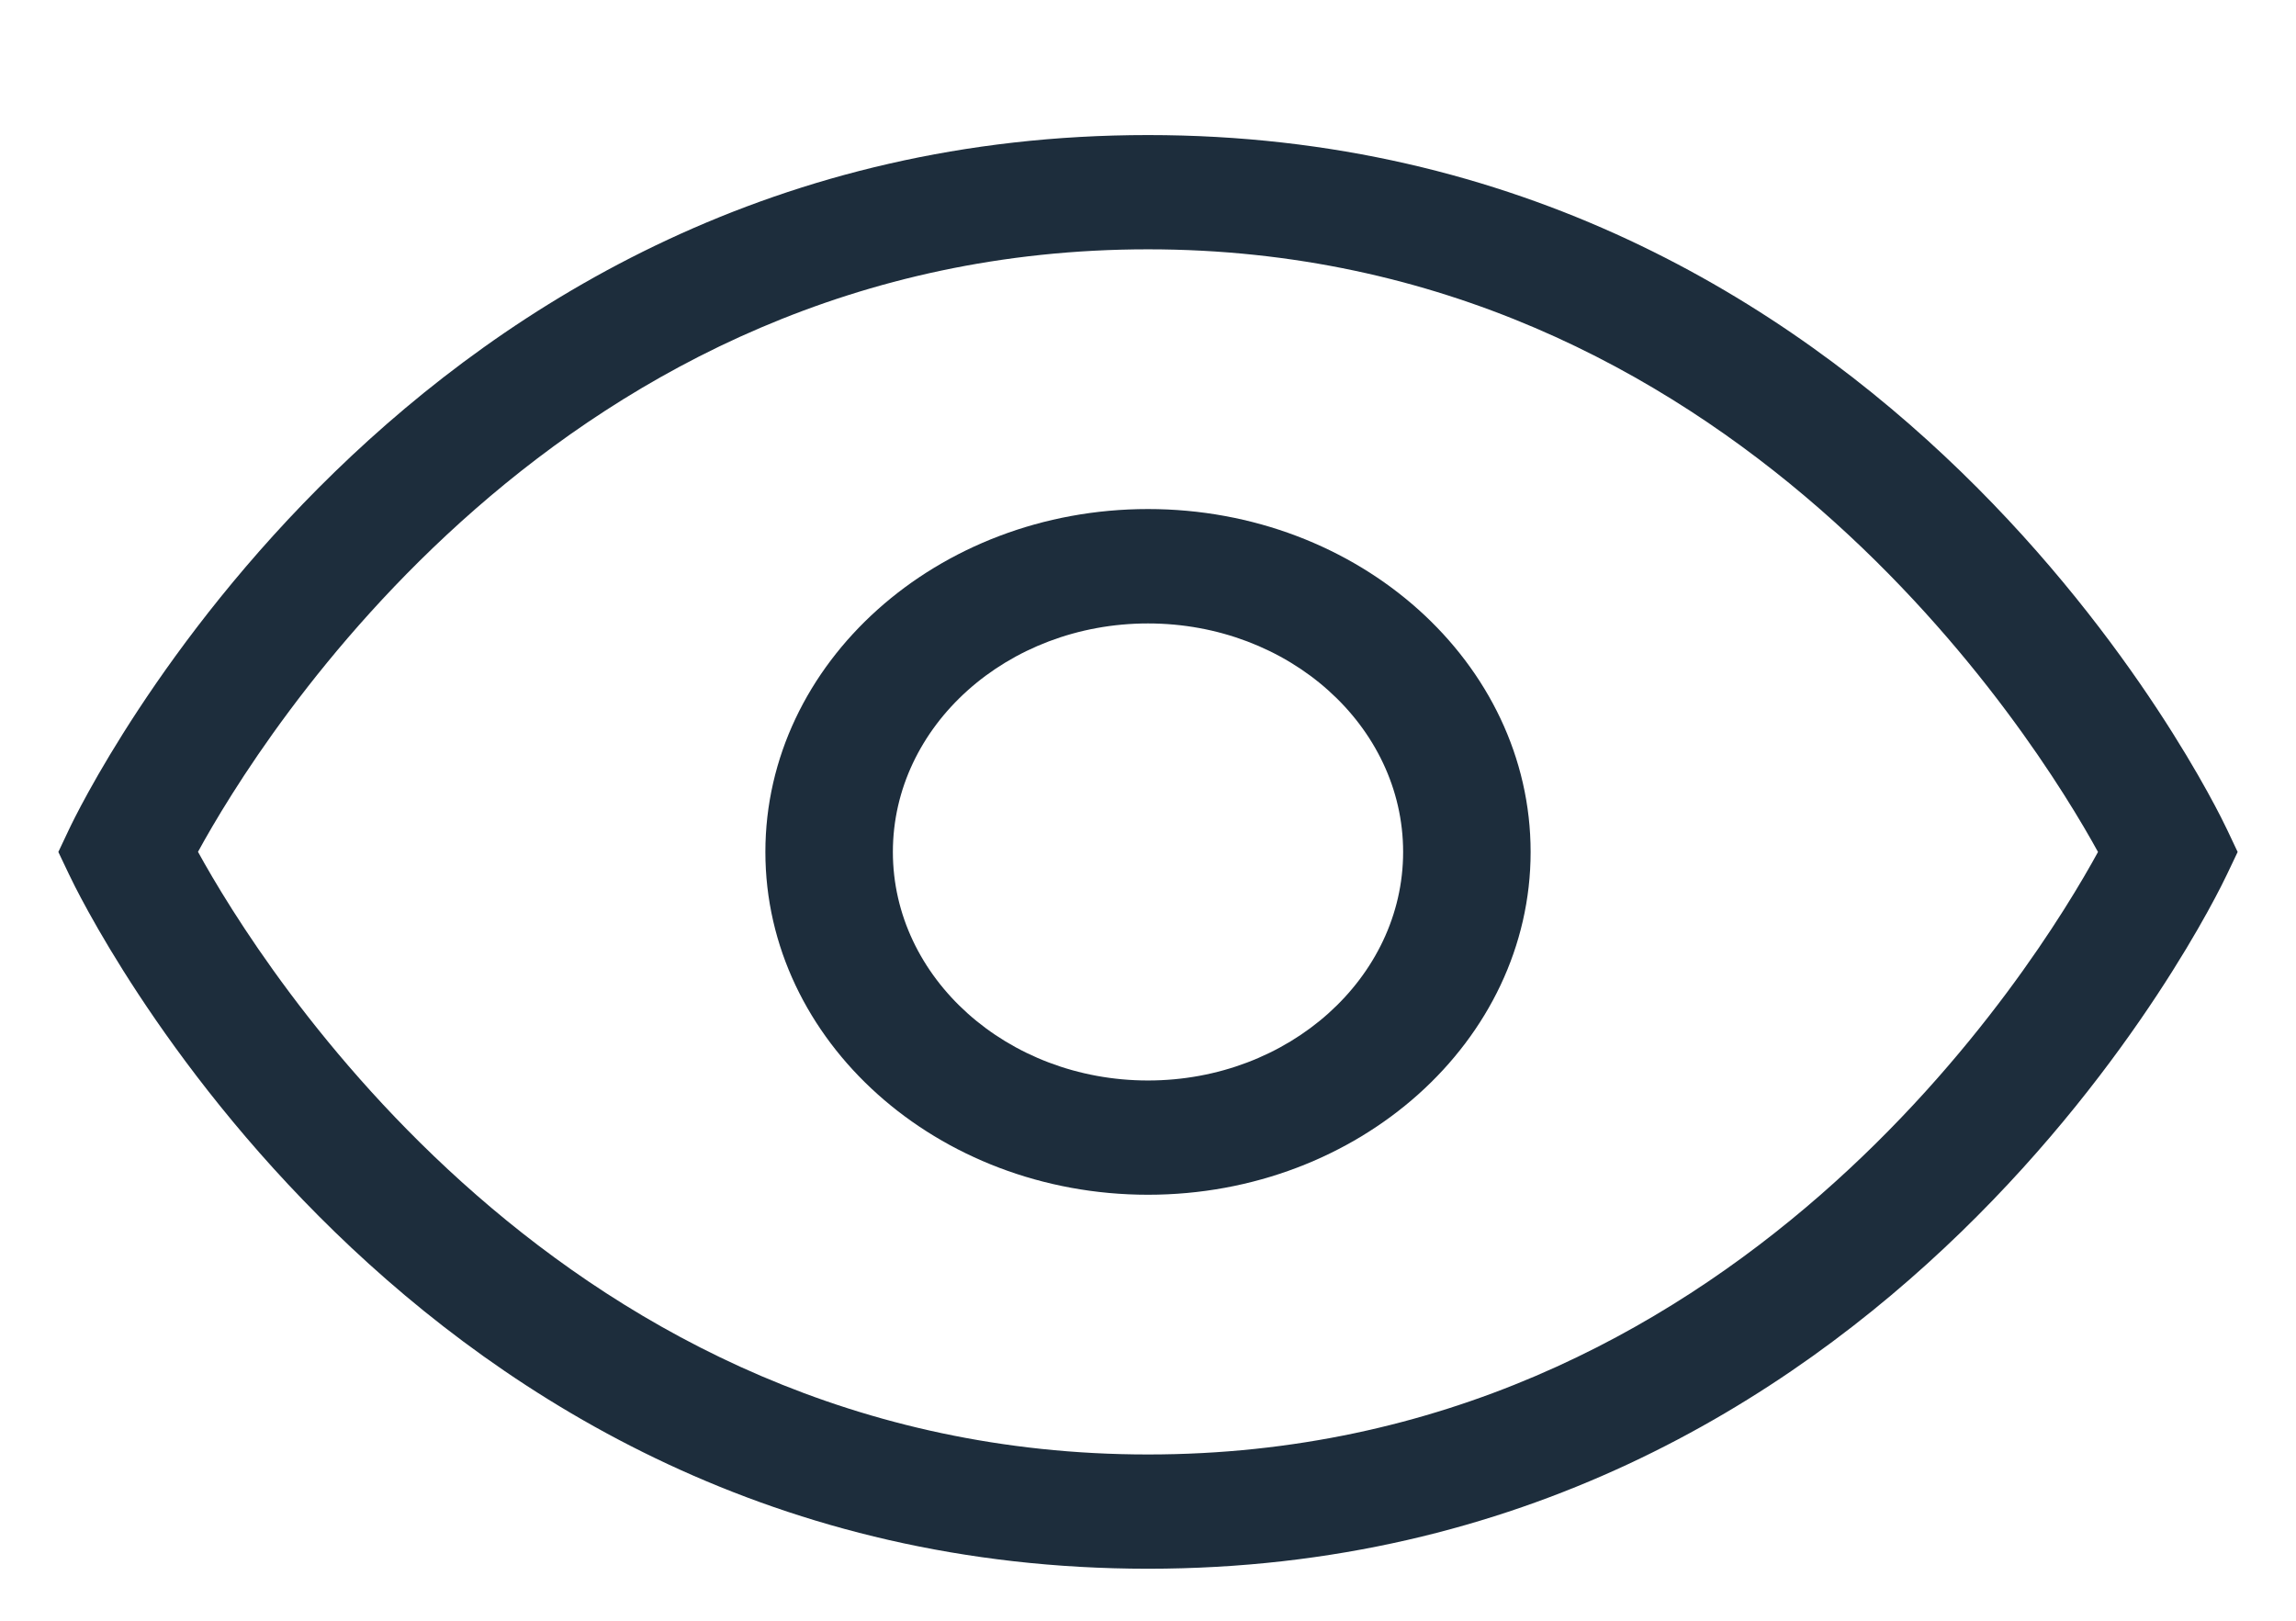 <svg xmlns="http://www.w3.org/2000/svg" xmlns:xlink="http://www.w3.org/1999/xlink" width="17" height="12" version="1.1" viewBox="0 0 17 12"><title>view</title><desc>Created with Sketch.</desc><g id="Page-1" fill="none" fill-rule="evenodd" stroke="none" stroke-width="1"><g id="view" fill="#1D2D3C"><g id="eye" transform="translate(0, 1)"><path id="Fill-1" d="M16.49,5.143 C16.391,4.933 13.999,0 8.5,0 C3.001,0 0.609,4.933 0.51,5.143 L0.432,5.308 L0.51,5.472 C0.609,5.682 3.001,10.615 8.5,10.615 C13.999,10.615 16.391,5.682 16.49,5.472 L16.568,5.308 L16.49,5.143 L16.49,5.143 Z M8.5,9.769 C4.164,9.769 1.919,6.132 1.466,5.307 C1.917,4.481 4.153,0.846 8.5,0.846 C12.836,0.846 15.081,4.483 15.534,5.308 C15.083,6.134 12.847,9.769 8.5,9.769 L8.5,9.769 Z"/><path id="Fill-2" d="M8.5,2.769 C6.938,2.769 5.667,3.908 5.667,5.308 C5.667,6.707 6.938,7.846 8.5,7.846 C10.062,7.846 11.333,6.707 11.333,5.308 C11.333,3.908 10.062,2.769 8.5,2.769 L8.5,2.769 Z M8.5,7 C7.458,7 6.611,6.24 6.611,5.308 C6.611,4.374 7.458,3.616 8.5,3.616 C9.542,3.616 10.389,4.374 10.389,5.308 C10.389,6.24 9.542,7 8.5,7 L8.5,7 Z"/></g></g></g></svg>